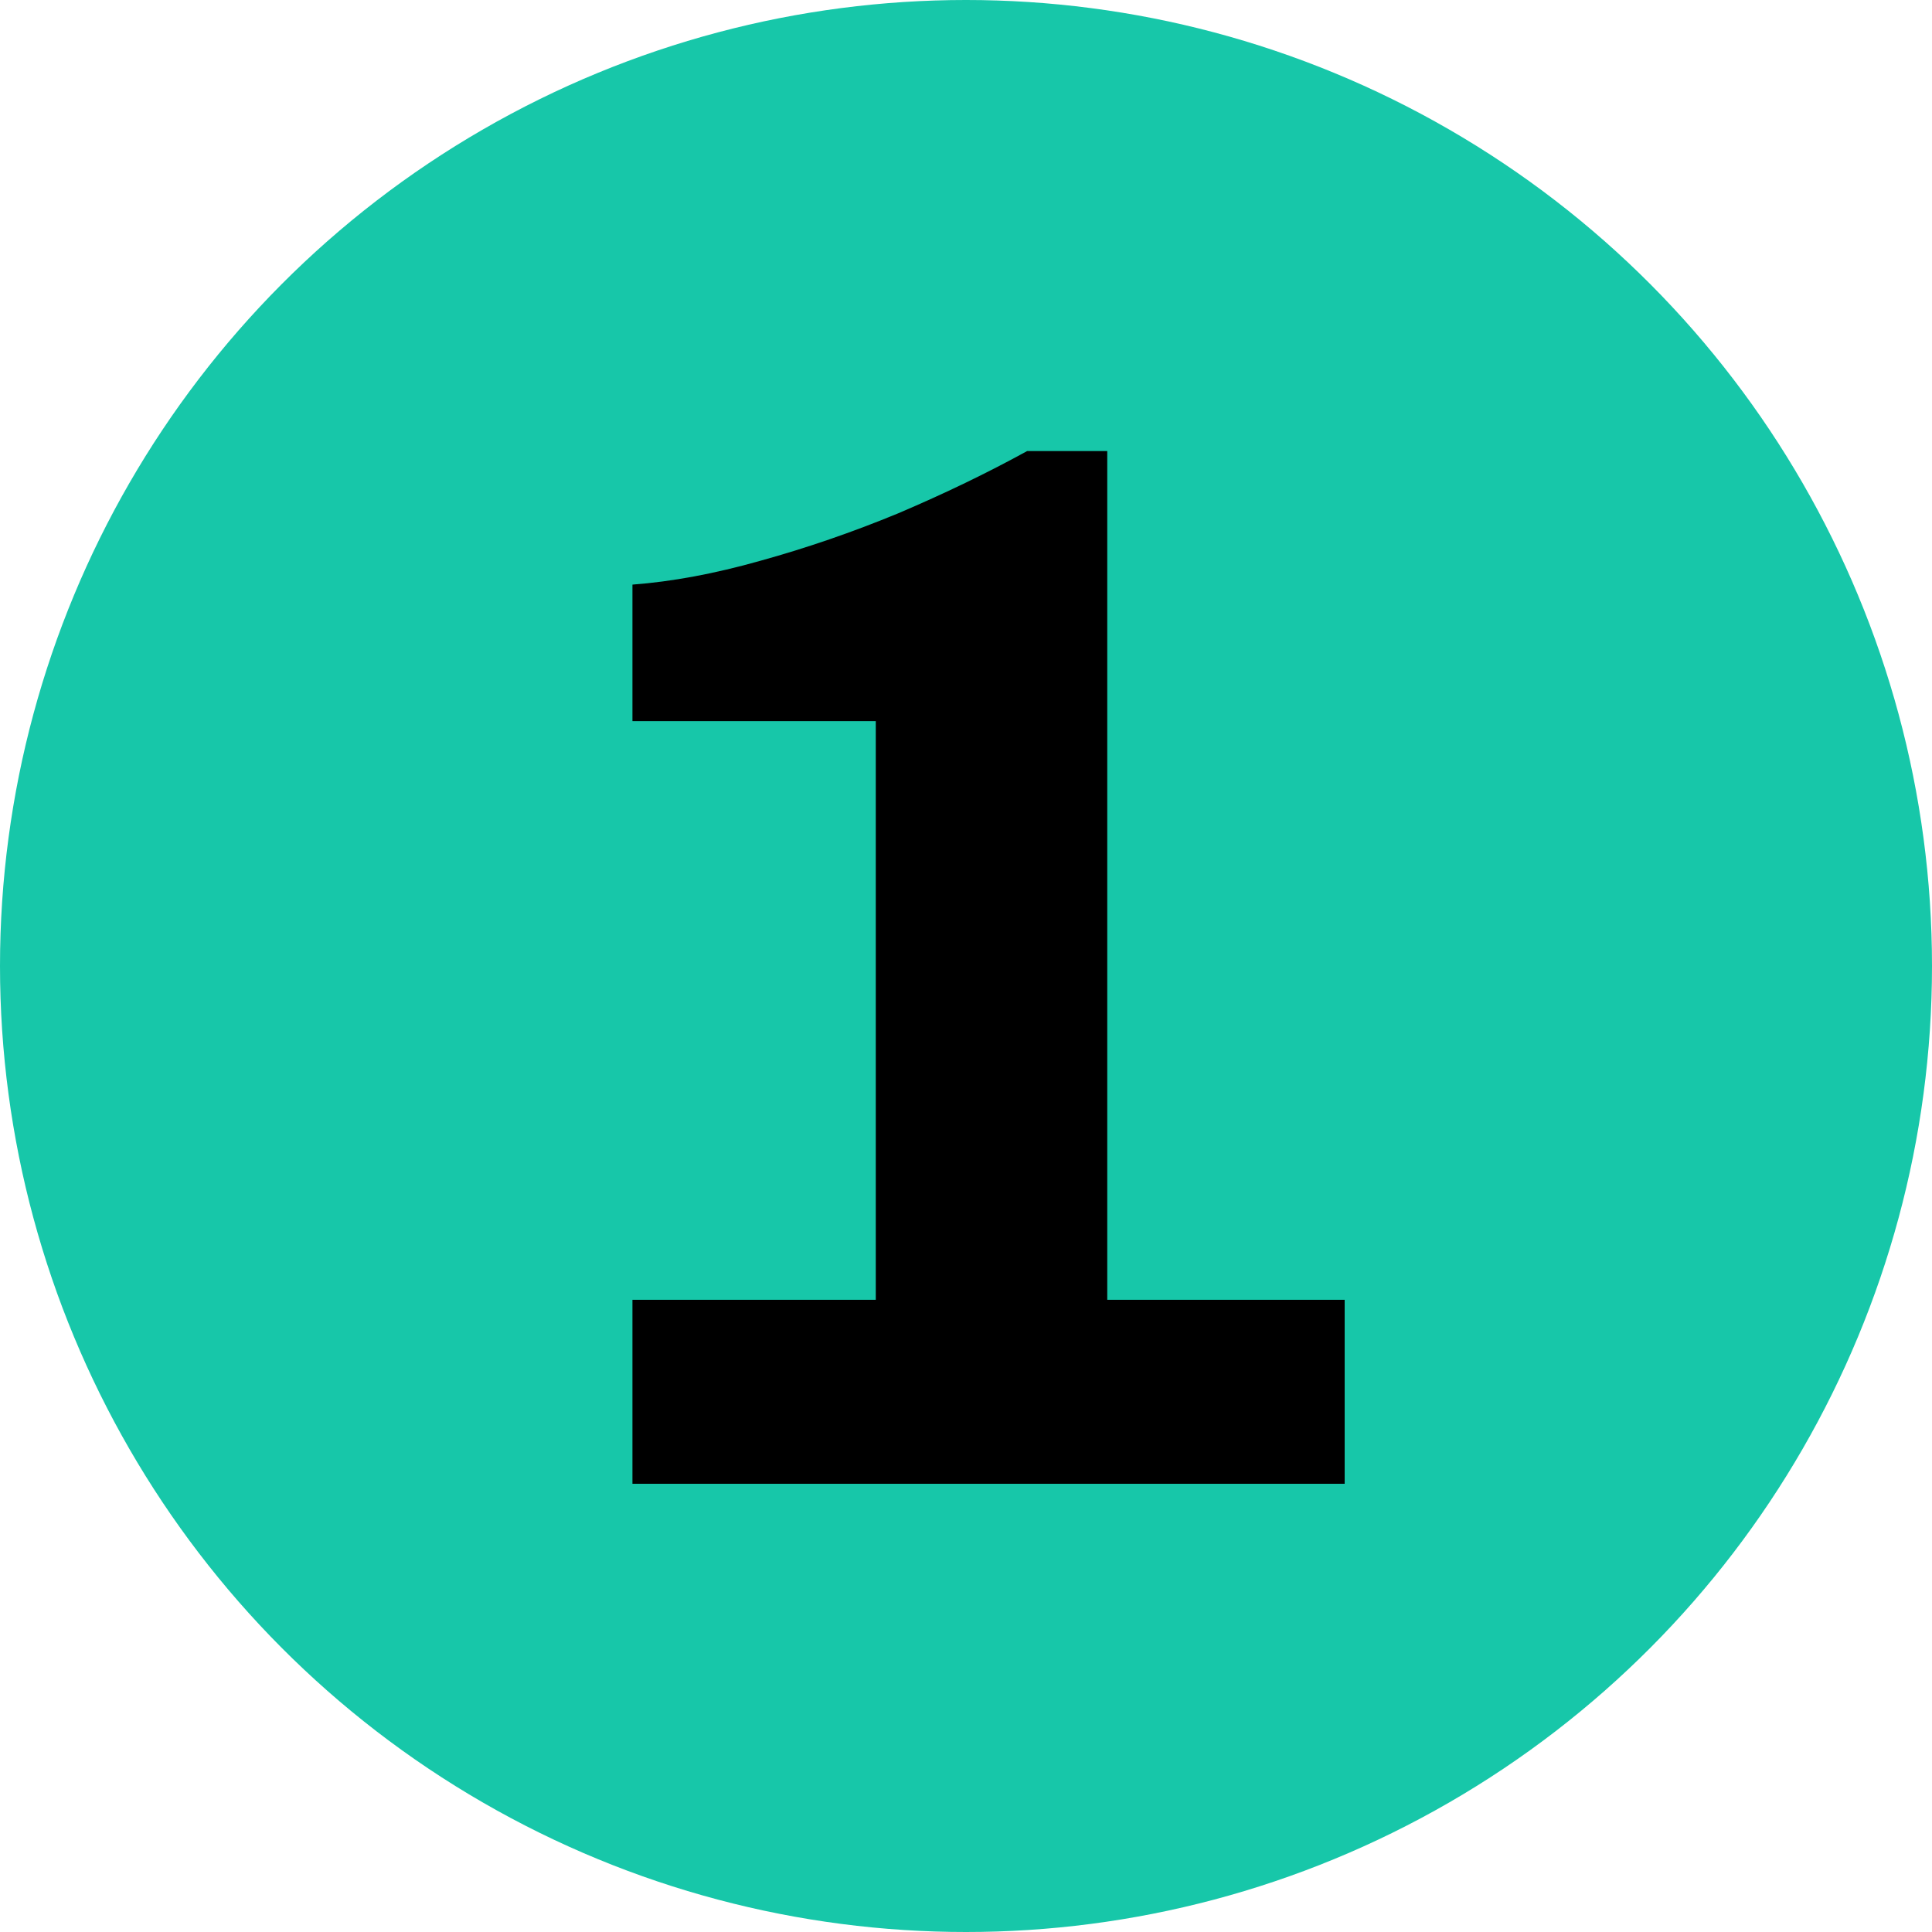 <svg width="125" height="125" viewBox="0 0 125 125" fill="none" xmlns="http://www.w3.org/2000/svg">
<circle cx="62.5" cy="62.5" r="62.5" fill="#17C7A9"/>
<path d="M40.919 96V84.096H56.663V46.656H40.919V37.824C43.479 37.632 46.231 37.12 49.175 36.288C52.183 35.456 55.159 34.432 58.103 33.216C61.111 31.936 63.895 30.592 66.455 29.184H71.639V84.096H86.999V96H40.919Z" fill="black"/>
</svg>
